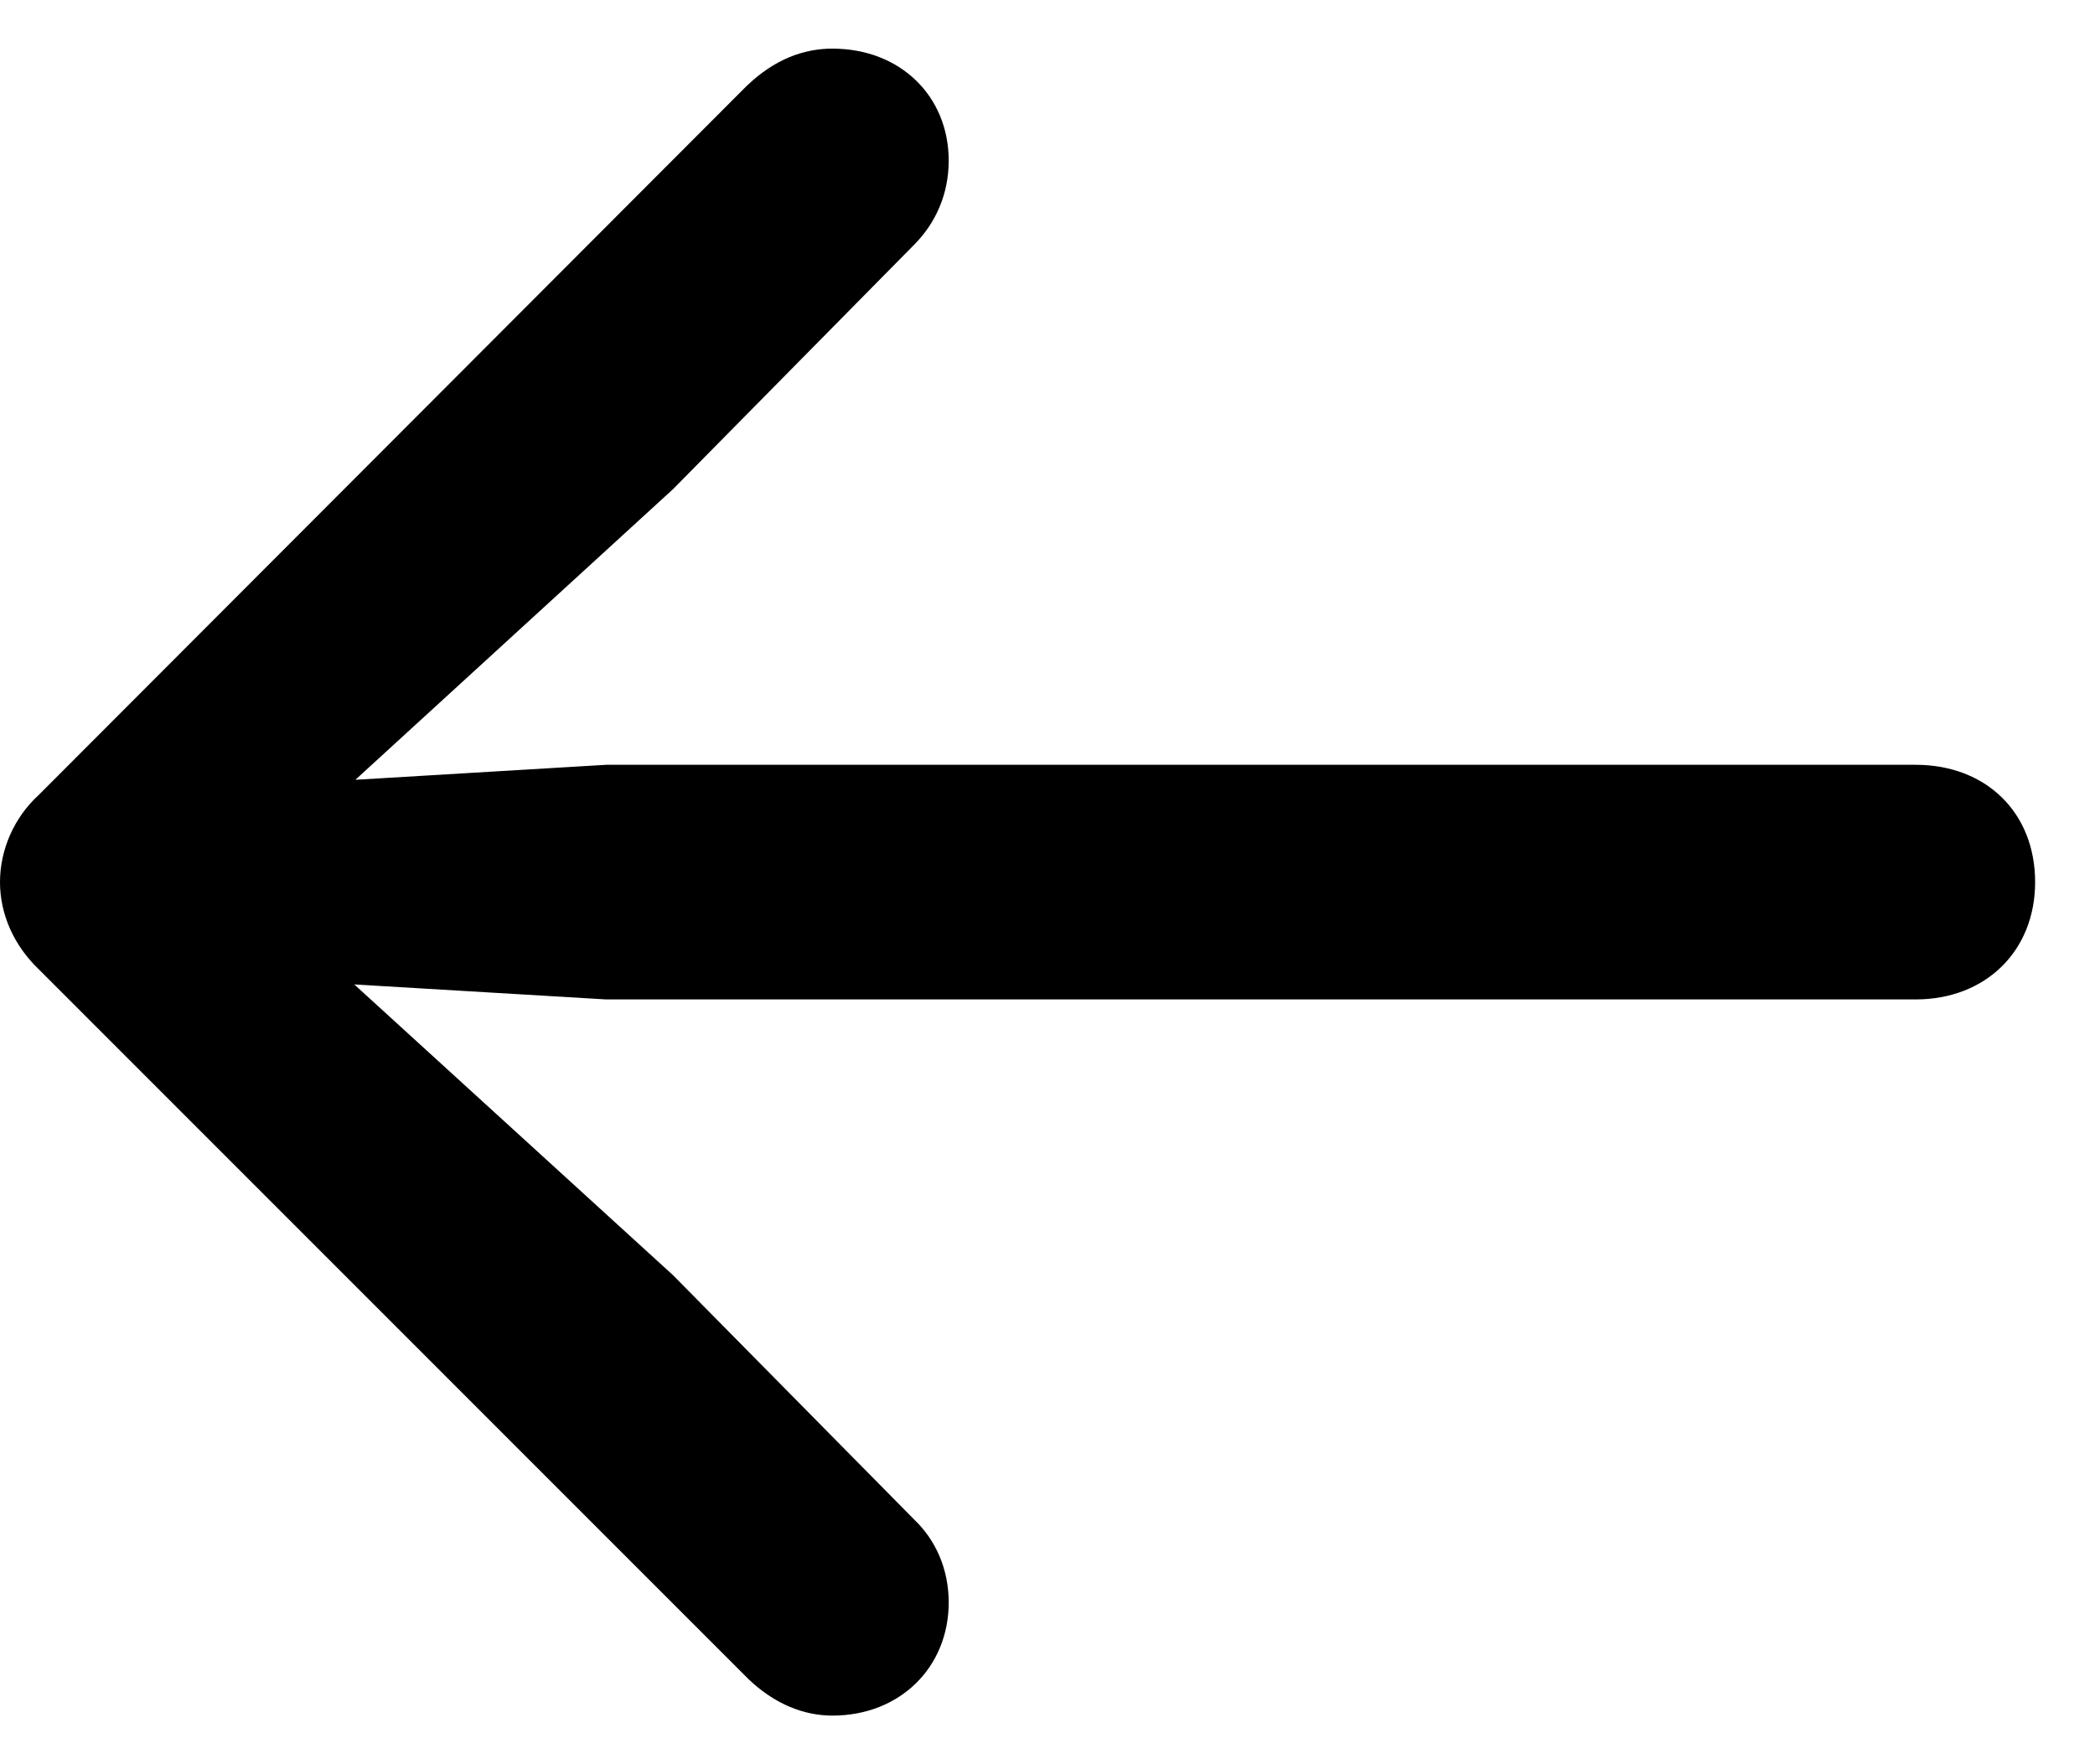 <svg width="19" height="16" viewBox="0 0 19 16" fill="none" xmlns="http://www.w3.org/2000/svg">
<path d="M0 8C0 8.293 0.127 8.576 0.352 8.791L6.787 15.227C7.021 15.451 7.285 15.559 7.549 15.559C8.164 15.559 8.604 15.119 8.604 14.533C8.604 14.23 8.486 13.967 8.291 13.781L6.104 11.565L3.213 8.928L5.498 9.064H17.373C18.008 9.064 18.457 8.625 18.457 8C18.457 7.365 18.008 6.936 17.373 6.936H5.498L3.223 7.072L6.104 4.436L8.291 2.219C8.486 2.023 8.604 1.76 8.604 1.457C8.604 0.871 8.164 0.441 7.549 0.441C7.285 0.441 7.021 0.539 6.768 0.783L0.352 7.209C0.127 7.414 0 7.707 0 8Z" fill="black"/>
</svg>
